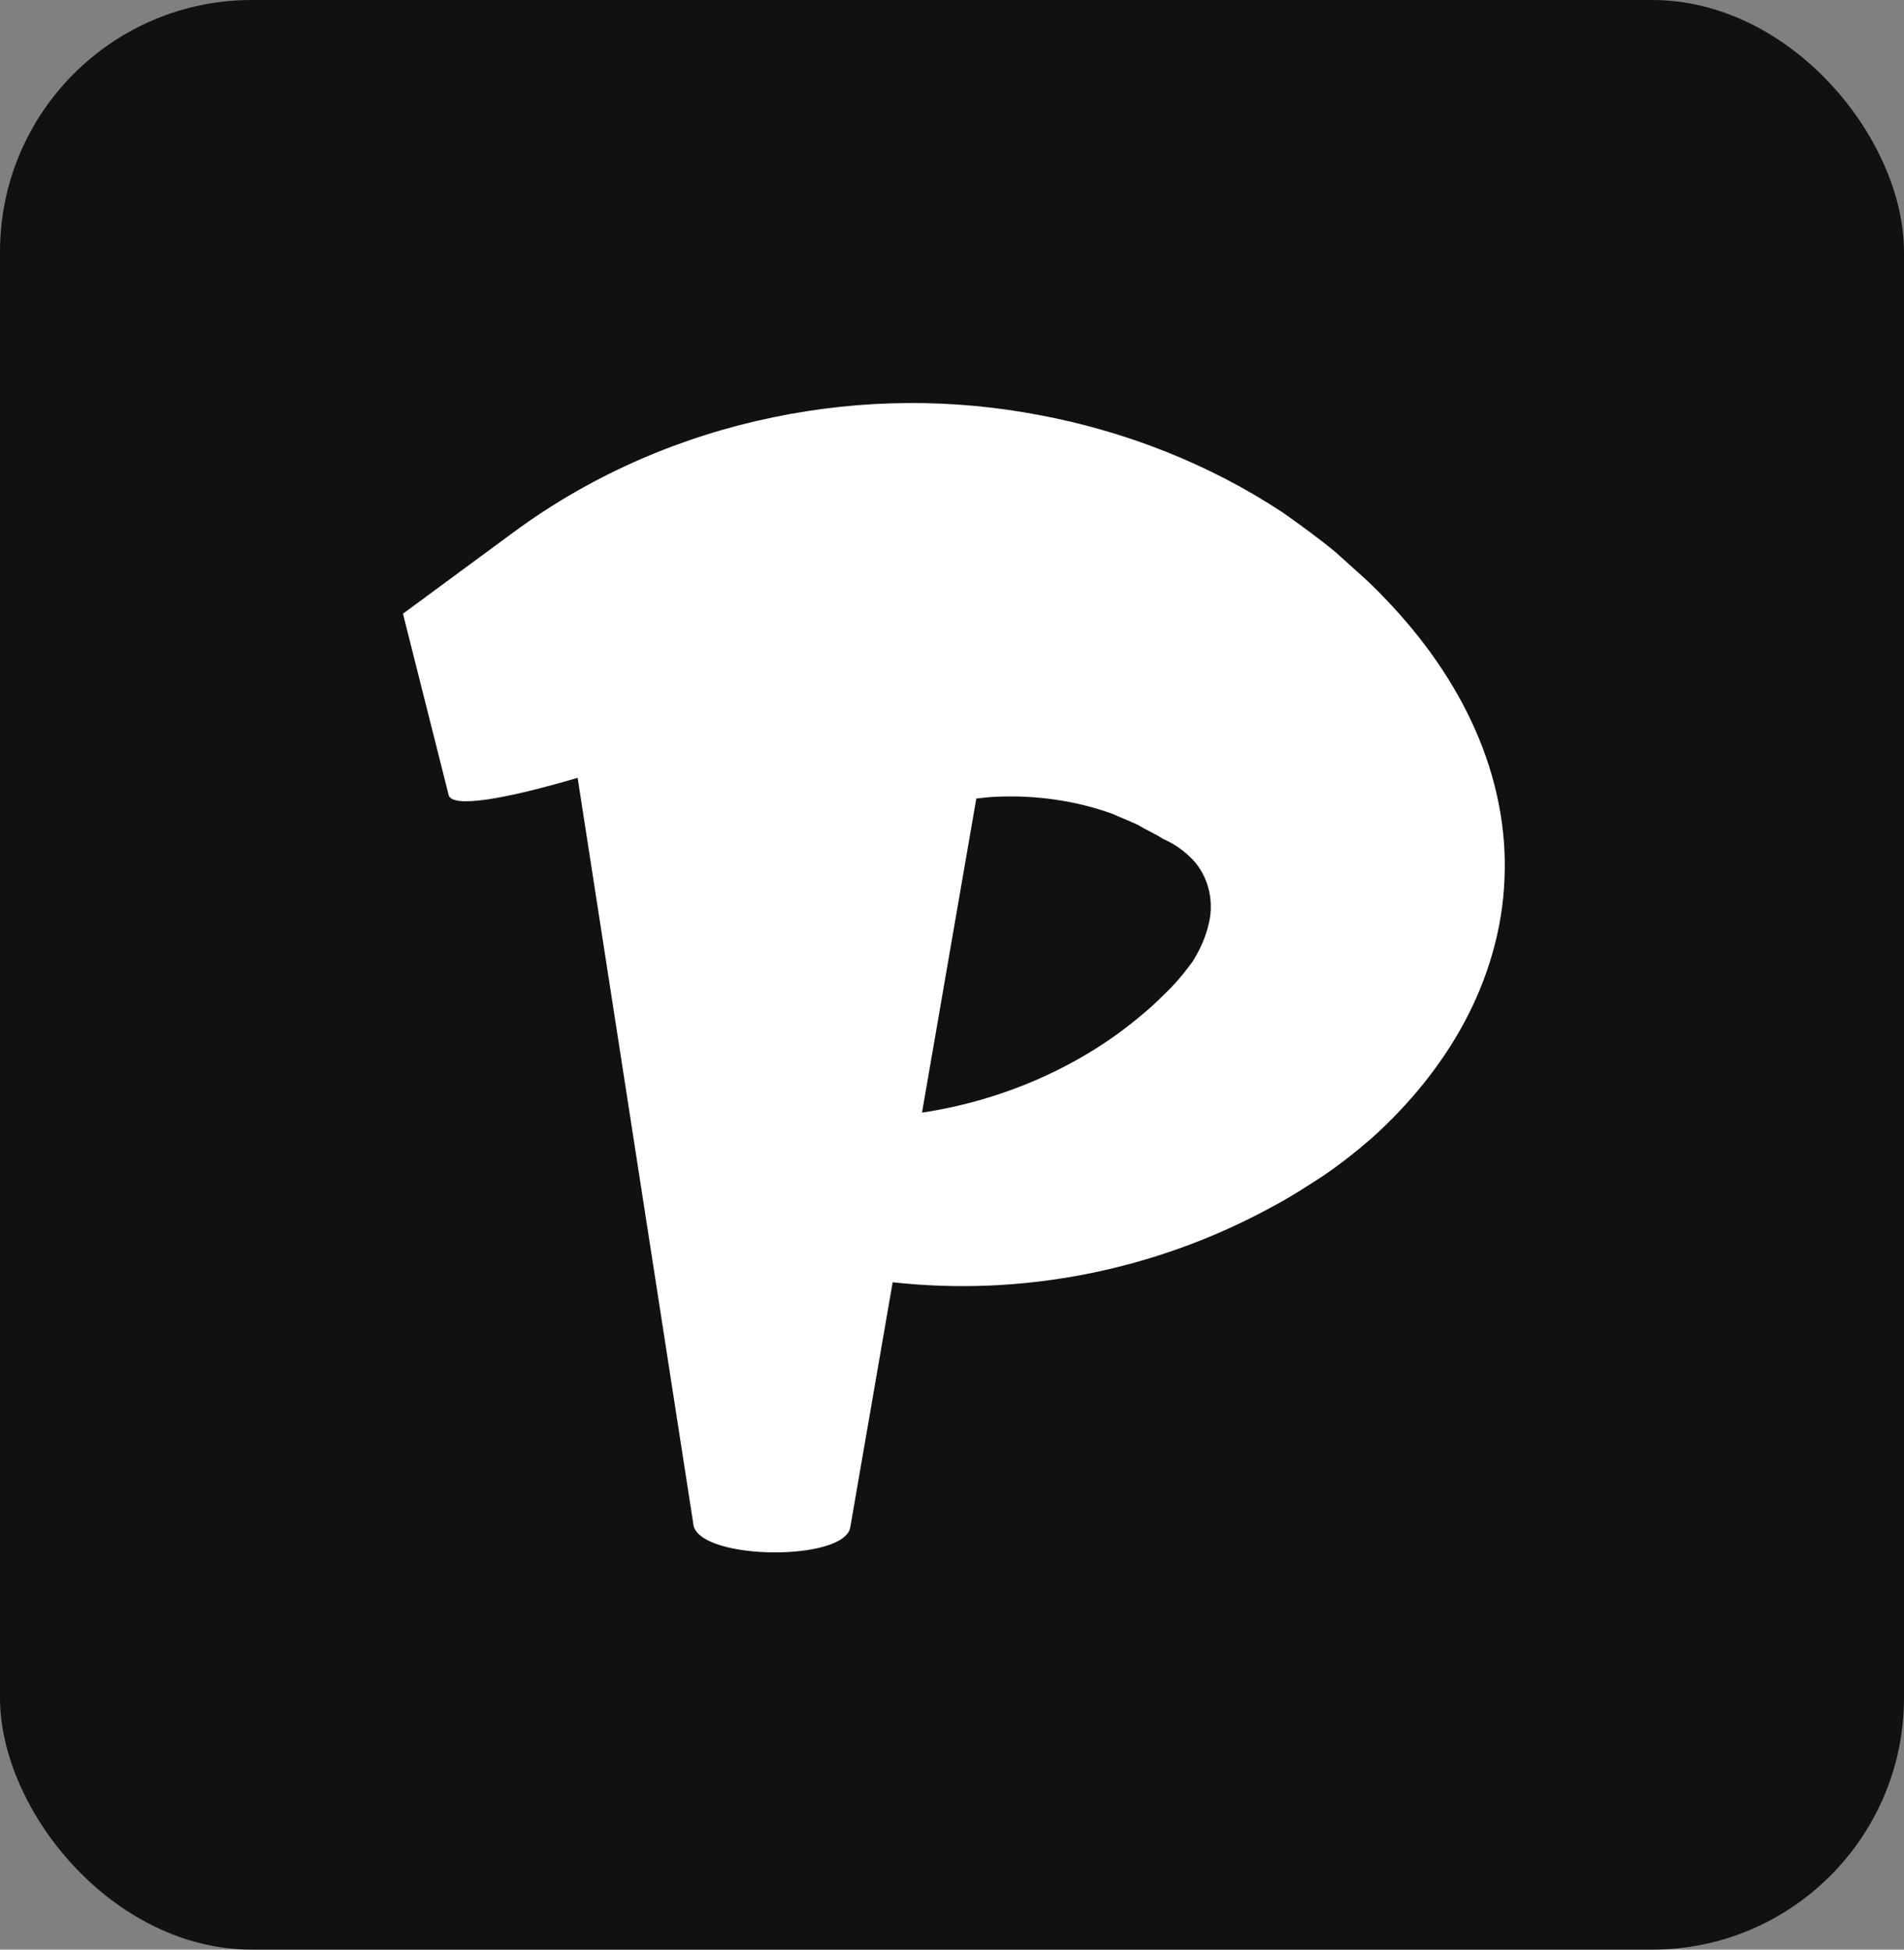 <?xml version="1.0" encoding="UTF-8"?>
<svg width="75.6px" height="77.4px" viewBox="0 0 75.6 77.4" version="1.1" xmlns="http://www.w3.org/2000/svg" xmlns:xlink="http://www.w3.org/1999/xlink">
    <rect x="0" y="0" width="75.6" height="77.4" fill="#808080" stroke="none"/>
    <title>logo-purpleishtech copy</title>
    <g id="Page-1" stroke="none" stroke-width="1" fill="none" fill-rule="evenodd">
        <g id="logo-purpleishtech-copy" fill-rule="nonzero">
            <g id="SvgjsG1022" fill="#111111">
                <rect id="Rectangle" x="0" y="0" width="75.6" height="77.4" rx="10"></rect>
            </g>
            <g id="SvgjsG1023" transform="translate(16, 16)" fill="#FFFFFF">
                <path d="M42.572,12.963 C43.407,14.849 43.83,16.884 43.737,18.895 C43.661,20.904 43.071,22.859 42.134,24.602 C41.193,26.347 39.907,27.89 38.466,29.183 C37.832,29.734 37.184,30.244 36.511,30.697 C35.842,31.133 35.2,31.547 34.515,31.908 C29.795,34.488 24.495,35.468 19.444,34.905 L17.759,44.645 C17.504,45.983 11.937,45.95 11.543,44.592 L6.935,14.879 C4.112,15.712 1.891,16.118 1.808,15.538 L1.719,15.185 L0,8.364 L4.406,5.119 C7.584,2.778 11.149,1.297 14.702,0.567 C18.263,-0.172 21.839,-0.175 25.27,0.478 C28.697,1.124 32.003,2.412 34.943,4.353 C35.663,4.866 36.38,5.378 37.056,5.943 L38.042,6.832 C38.376,7.13 38.673,7.419 39.007,7.773 C40.497,9.322 41.738,11.071 42.571,12.962 L42.572,12.963 Z M31.994,20.673 C32.249,19.65 31.899,18.604 31.223,17.995 C30.898,17.683 30.532,17.46 30.178,17.303 C29.904,17.121 29.508,16.948 29.202,16.76 C28.859,16.592 28.495,16.457 28.153,16.302 C26.704,15.783 25.118,15.559 23.556,15.631 C23.291,15.64 23.028,15.673 22.765,15.702 L20.609,28.171 C23.946,27.668 27.074,26.25 29.439,24.202 C29.817,23.894 30.169,23.533 30.499,23.207 C30.813,22.883 31.087,22.536 31.339,22.196 C31.657,21.695 31.877,21.187 31.994,20.673 L31.994,20.673 Z" id="Shape"></path>
            </g>
        </g>
    </g>
</svg>